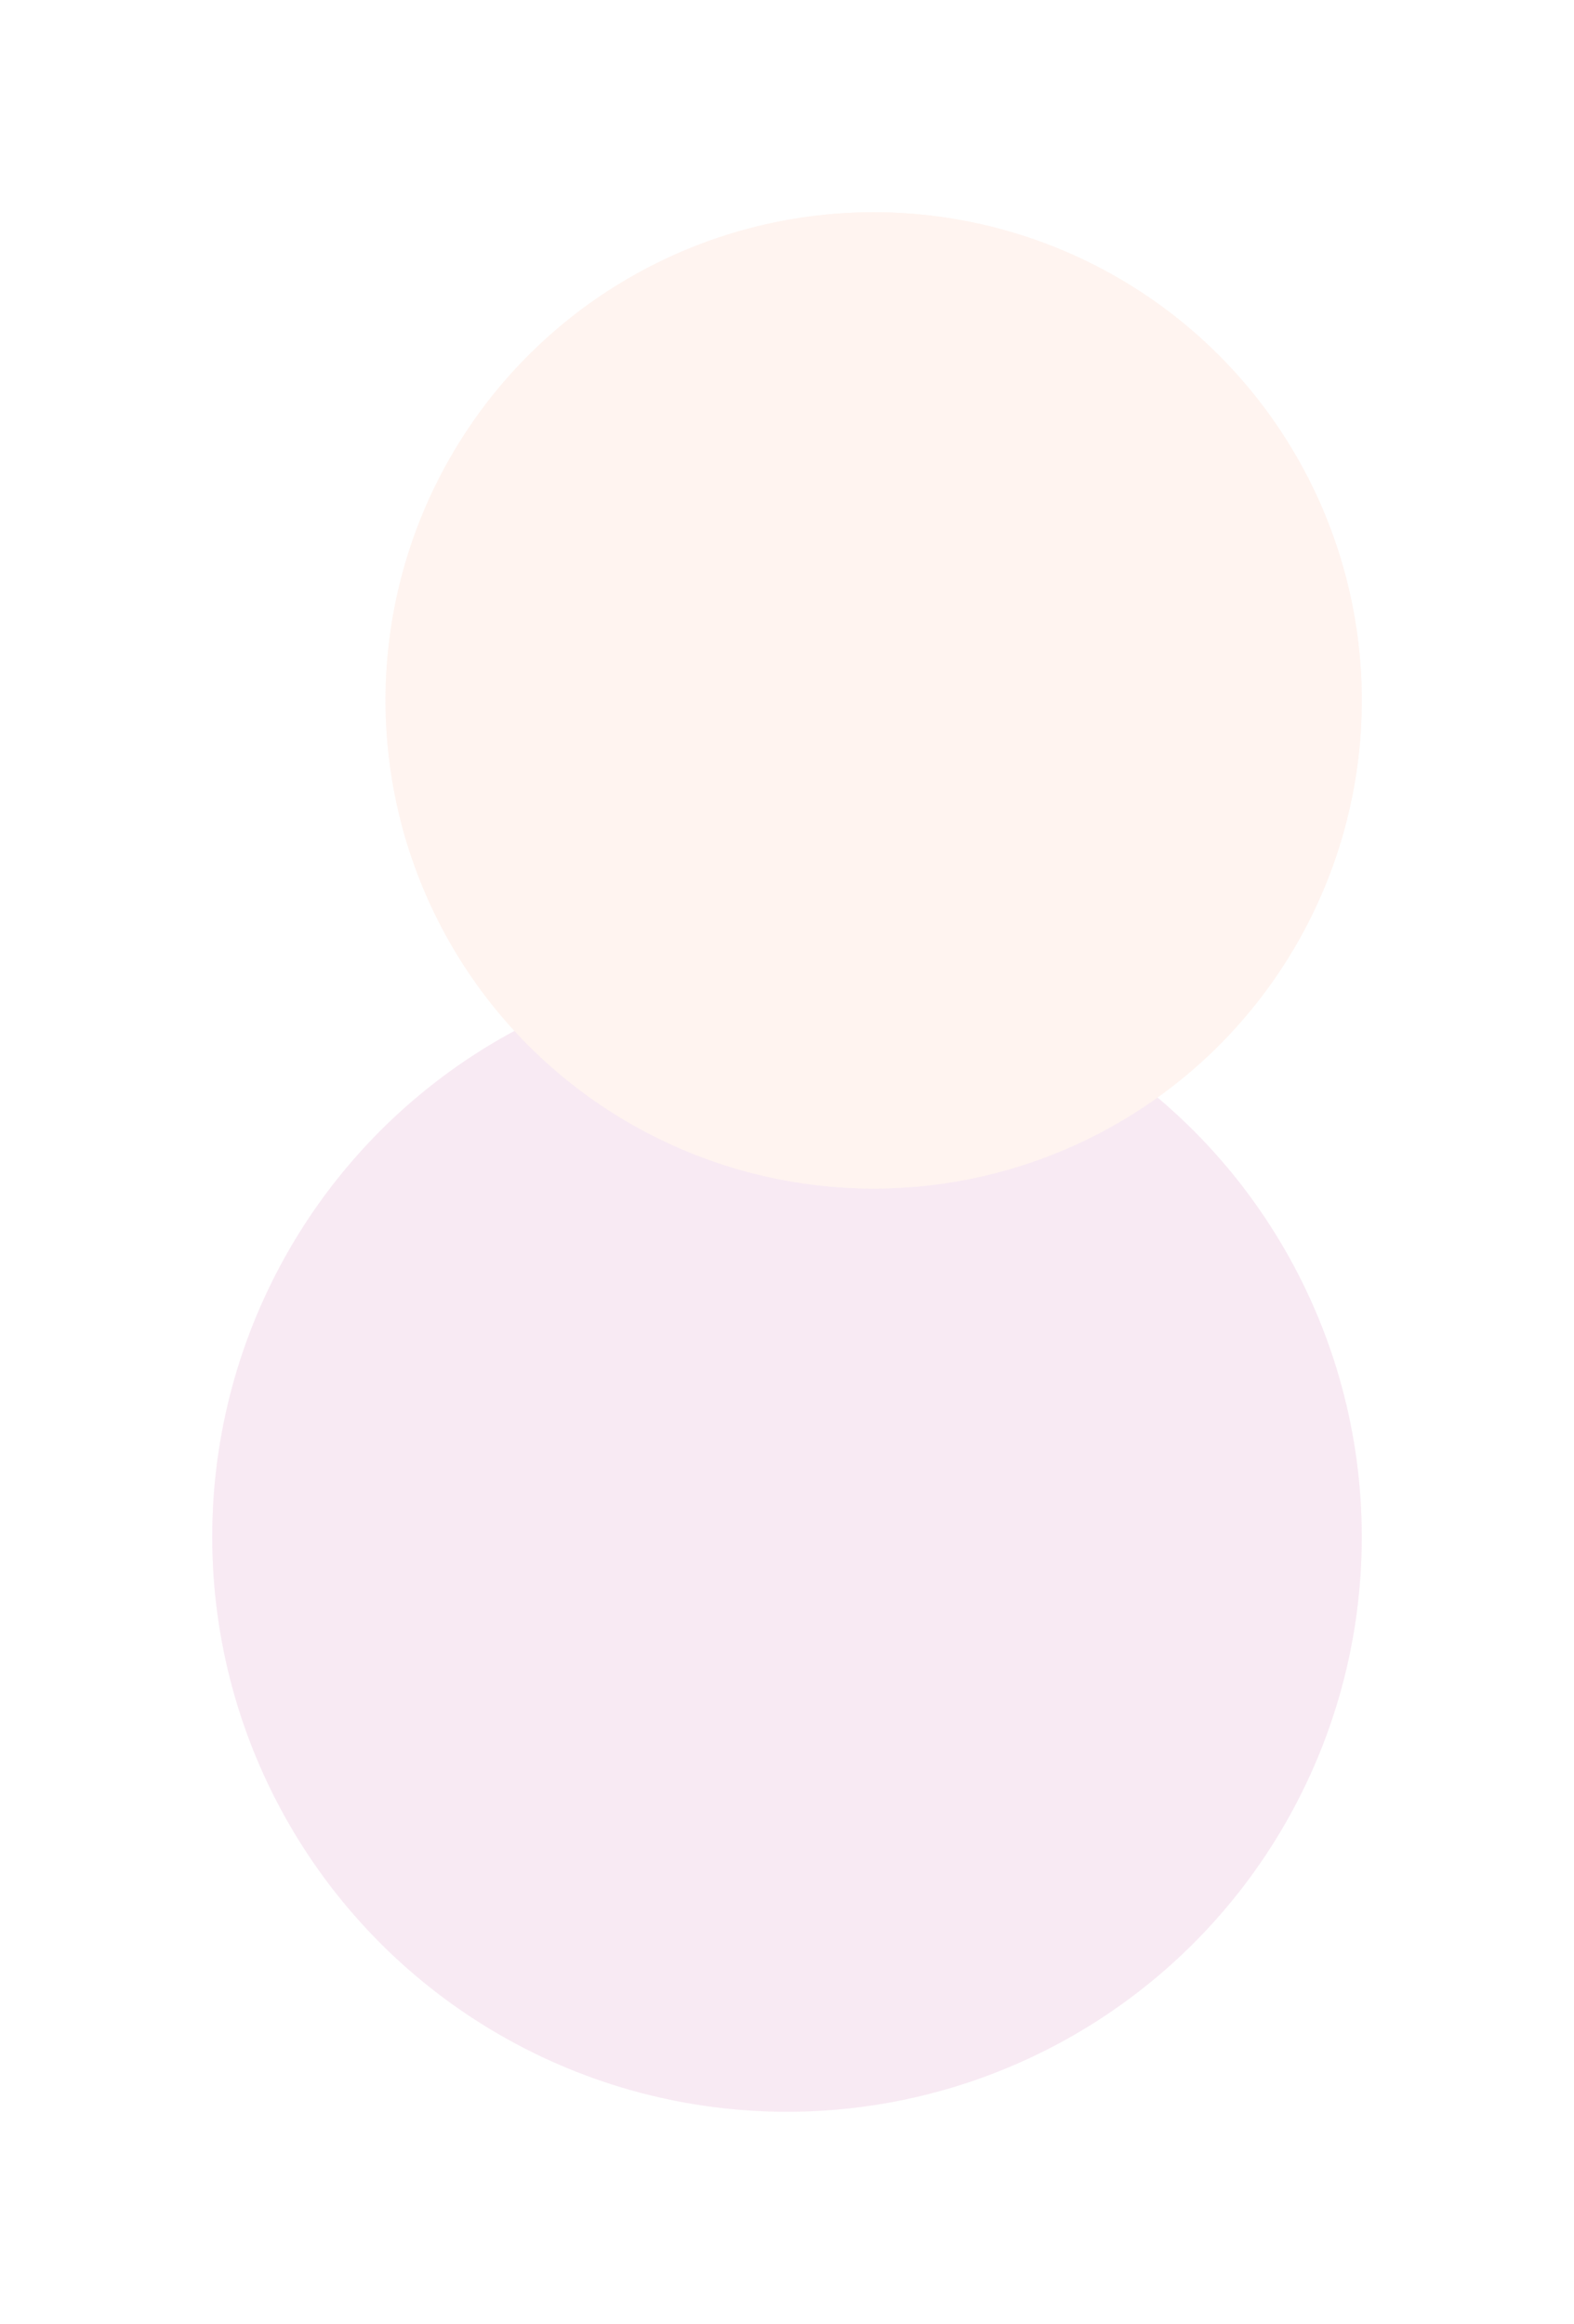 <svg width="445" height="657" viewBox="0 0 445 657" fill="none" xmlns="http://www.w3.org/2000/svg">
<g style="mix-blend-mode:multiply" opacity="0.5" filter="url(#filter0_f_140_754)">
<circle cx="222.5" cy="434.5" r="162.5" fill="#F6E4F0"/>
</g>
<g style="mix-blend-mode:multiply" opacity="0.5" filter="url(#filter1_f_140_754)">
<circle cx="222.5" cy="434.5" r="162.5" fill="#F6E4F0"/>
</g>
<g opacity="0.9" filter="url(#filter2_f_140_754)">
<circle cx="247" cy="198" r="138" fill="#FFF4F0"/>
</g>
<g opacity="0.9" filter="url(#filter3_f_140_754)">
<circle cx="247" cy="198" r="138" fill="#FFF4F0"/>
</g>
<defs>
<filter id="filter0_f_140_754" x="0" y="212" width="445" height="445" filterUnits="userSpaceOnUse" color-interpolation-filters="sRGB">
<feFlood flood-opacity="0" result="BackgroundImageFix"/>
<feBlend mode="normal" in="SourceGraphic" in2="BackgroundImageFix" result="shape"/>
<feGaussianBlur stdDeviation="30" result="effect1_foregroundBlur_140_754"/>
</filter>
<filter id="filter1_f_140_754" x="0" y="212" width="445" height="445" filterUnits="userSpaceOnUse" color-interpolation-filters="sRGB">
<feFlood flood-opacity="0" result="BackgroundImageFix"/>
<feBlend mode="normal" in="SourceGraphic" in2="BackgroundImageFix" result="shape"/>
<feGaussianBlur stdDeviation="30" result="effect1_foregroundBlur_140_754"/>
</filter>
<filter id="filter2_f_140_754" x="49" y="0" width="396" height="396" filterUnits="userSpaceOnUse" color-interpolation-filters="sRGB">
<feFlood flood-opacity="0" result="BackgroundImageFix"/>
<feBlend mode="normal" in="SourceGraphic" in2="BackgroundImageFix" result="shape"/>
<feGaussianBlur stdDeviation="30" result="effect1_foregroundBlur_140_754"/>
</filter>
<filter id="filter3_f_140_754" x="49" y="0" width="396" height="396" filterUnits="userSpaceOnUse" color-interpolation-filters="sRGB">
<feFlood flood-opacity="0" result="BackgroundImageFix"/>
<feBlend mode="normal" in="SourceGraphic" in2="BackgroundImageFix" result="shape"/>
<feGaussianBlur stdDeviation="30" result="effect1_foregroundBlur_140_754"/>
</filter>
</defs>
</svg>
